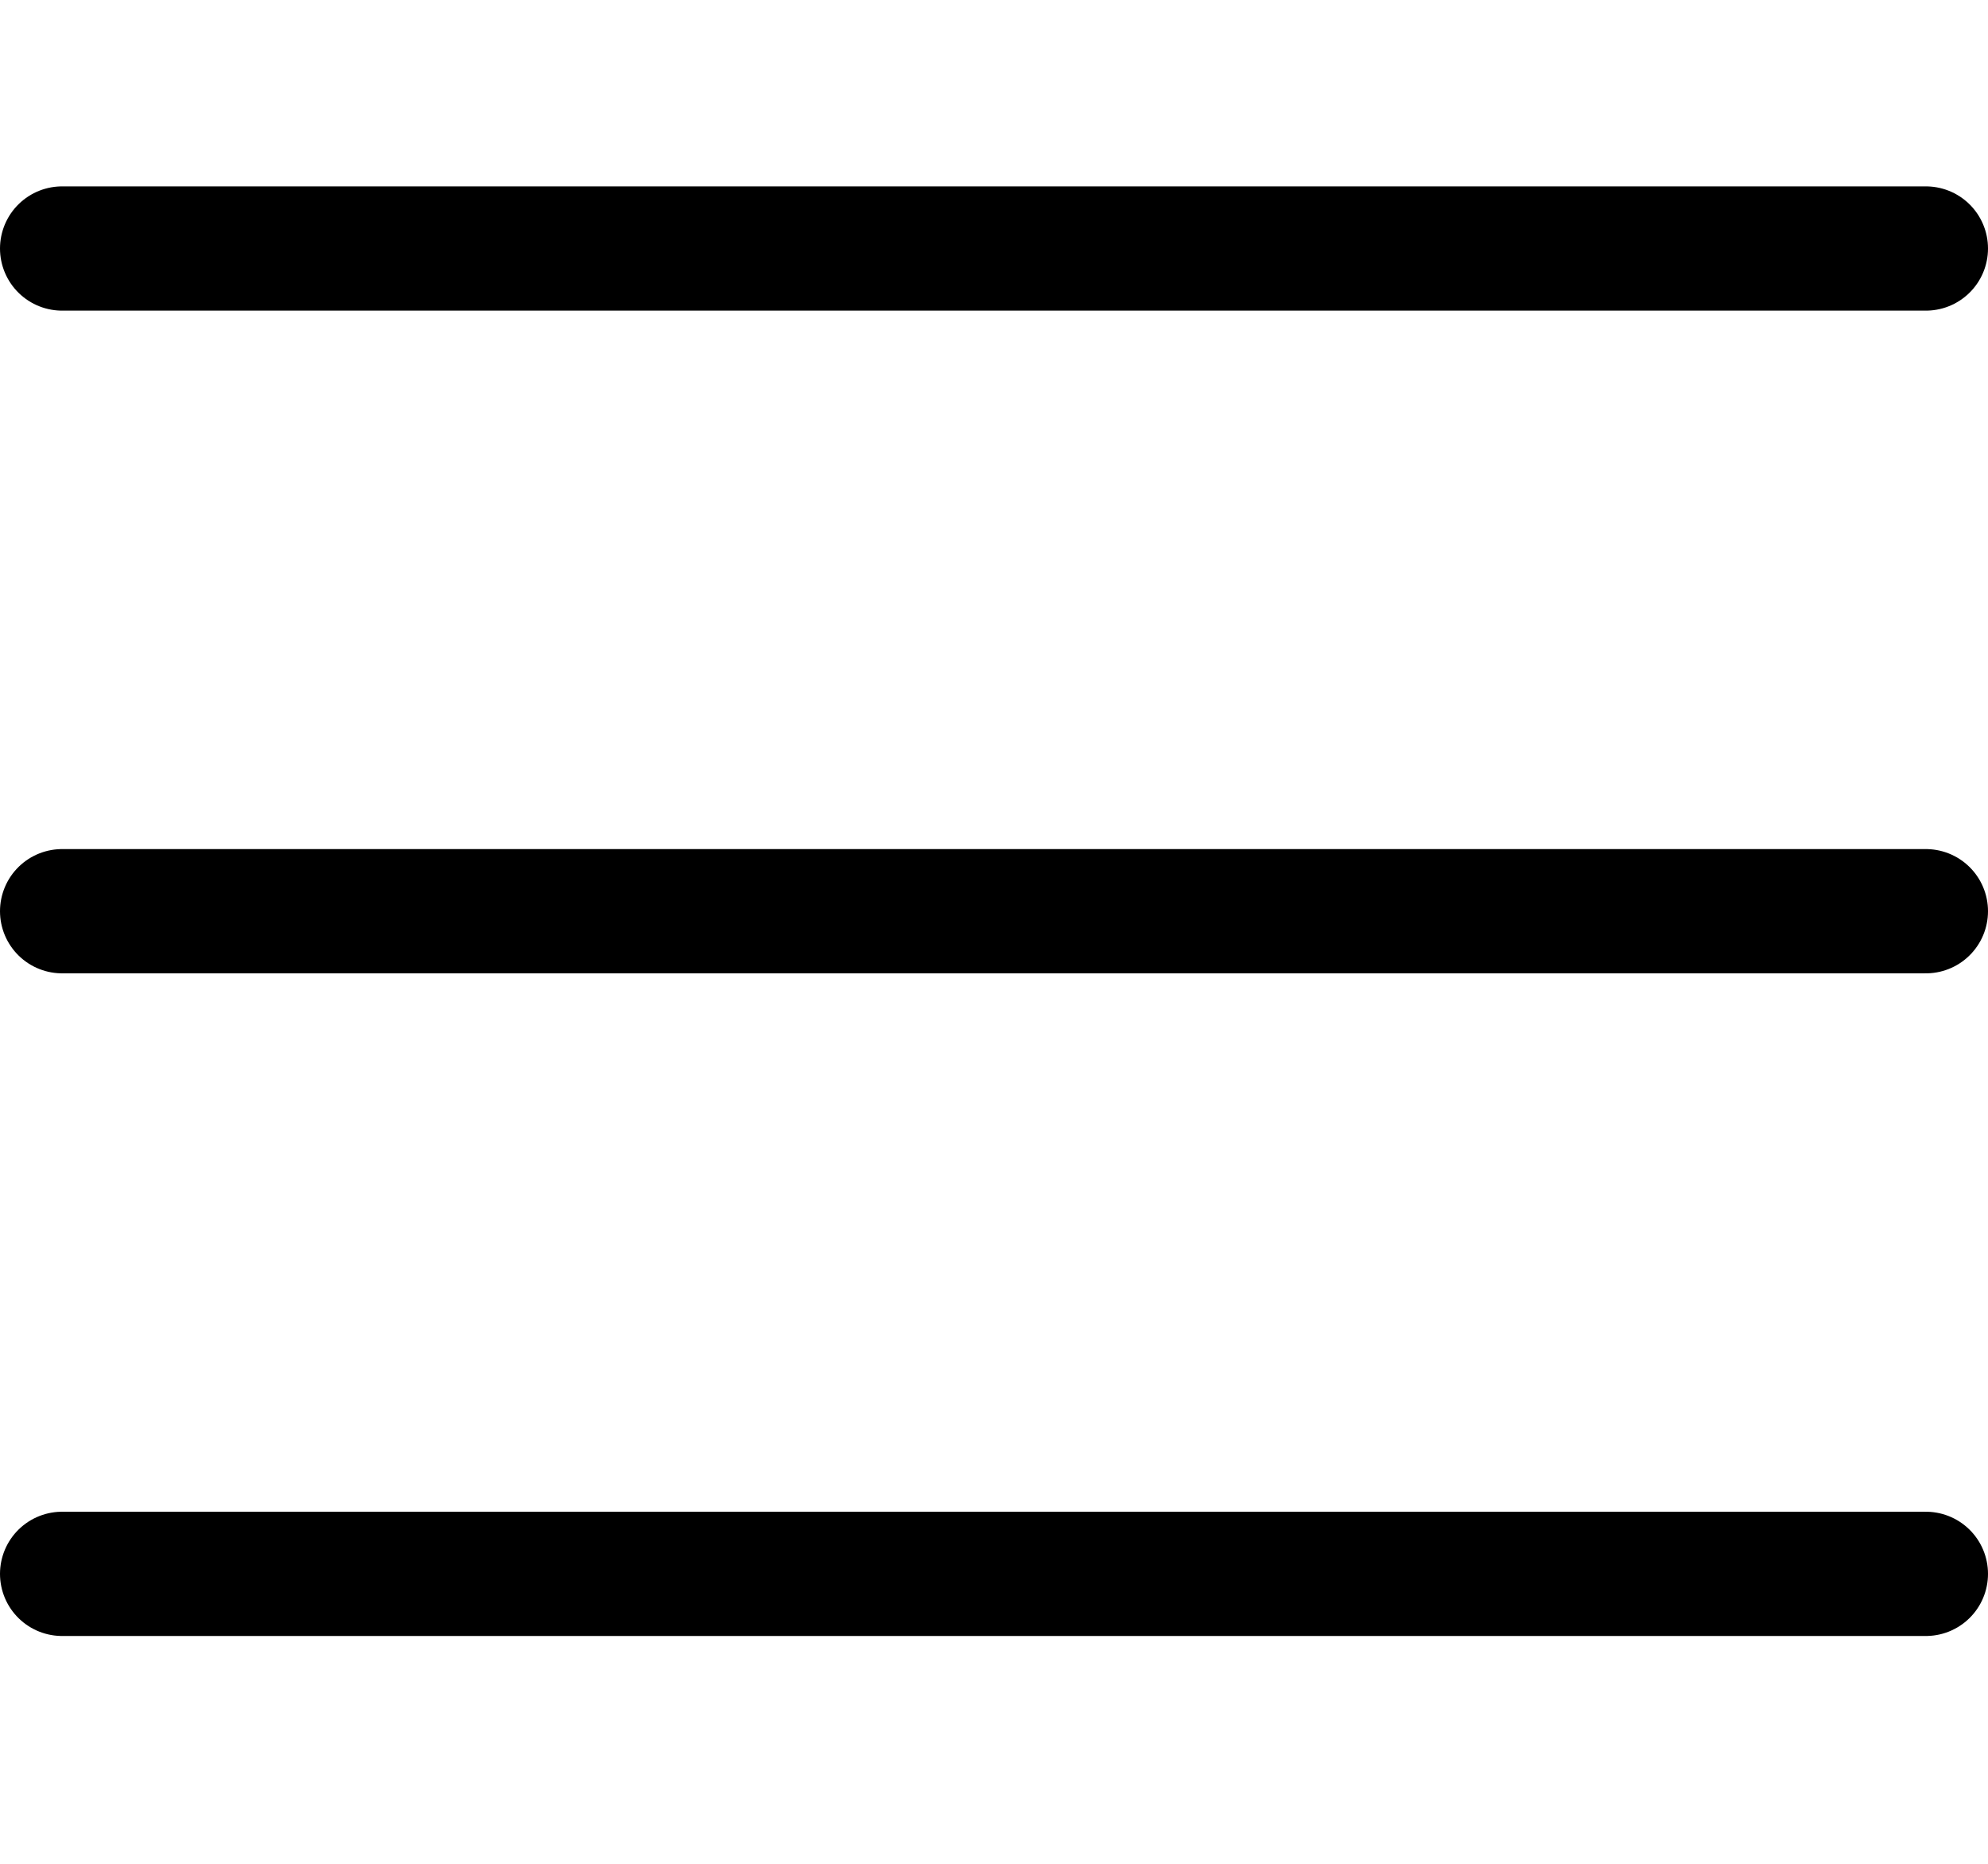 <svg width="32" height="30" viewBox="0 0 32 30" fill="none" xmlns="http://www.w3.org/2000/svg">
<line x1="1" y1="4" x2="31" y2="4" stroke="black" stroke-width="2" stroke-linecap="round"/>
<line x1="1" y1="14.667" x2="31" y2="14.667" stroke="black" stroke-width="2" stroke-linecap="round"/>
<line x1="1" y1="25.333" x2="31" y2="25.333" stroke="black" stroke-width="2" stroke-linecap="round"/>
</svg>
